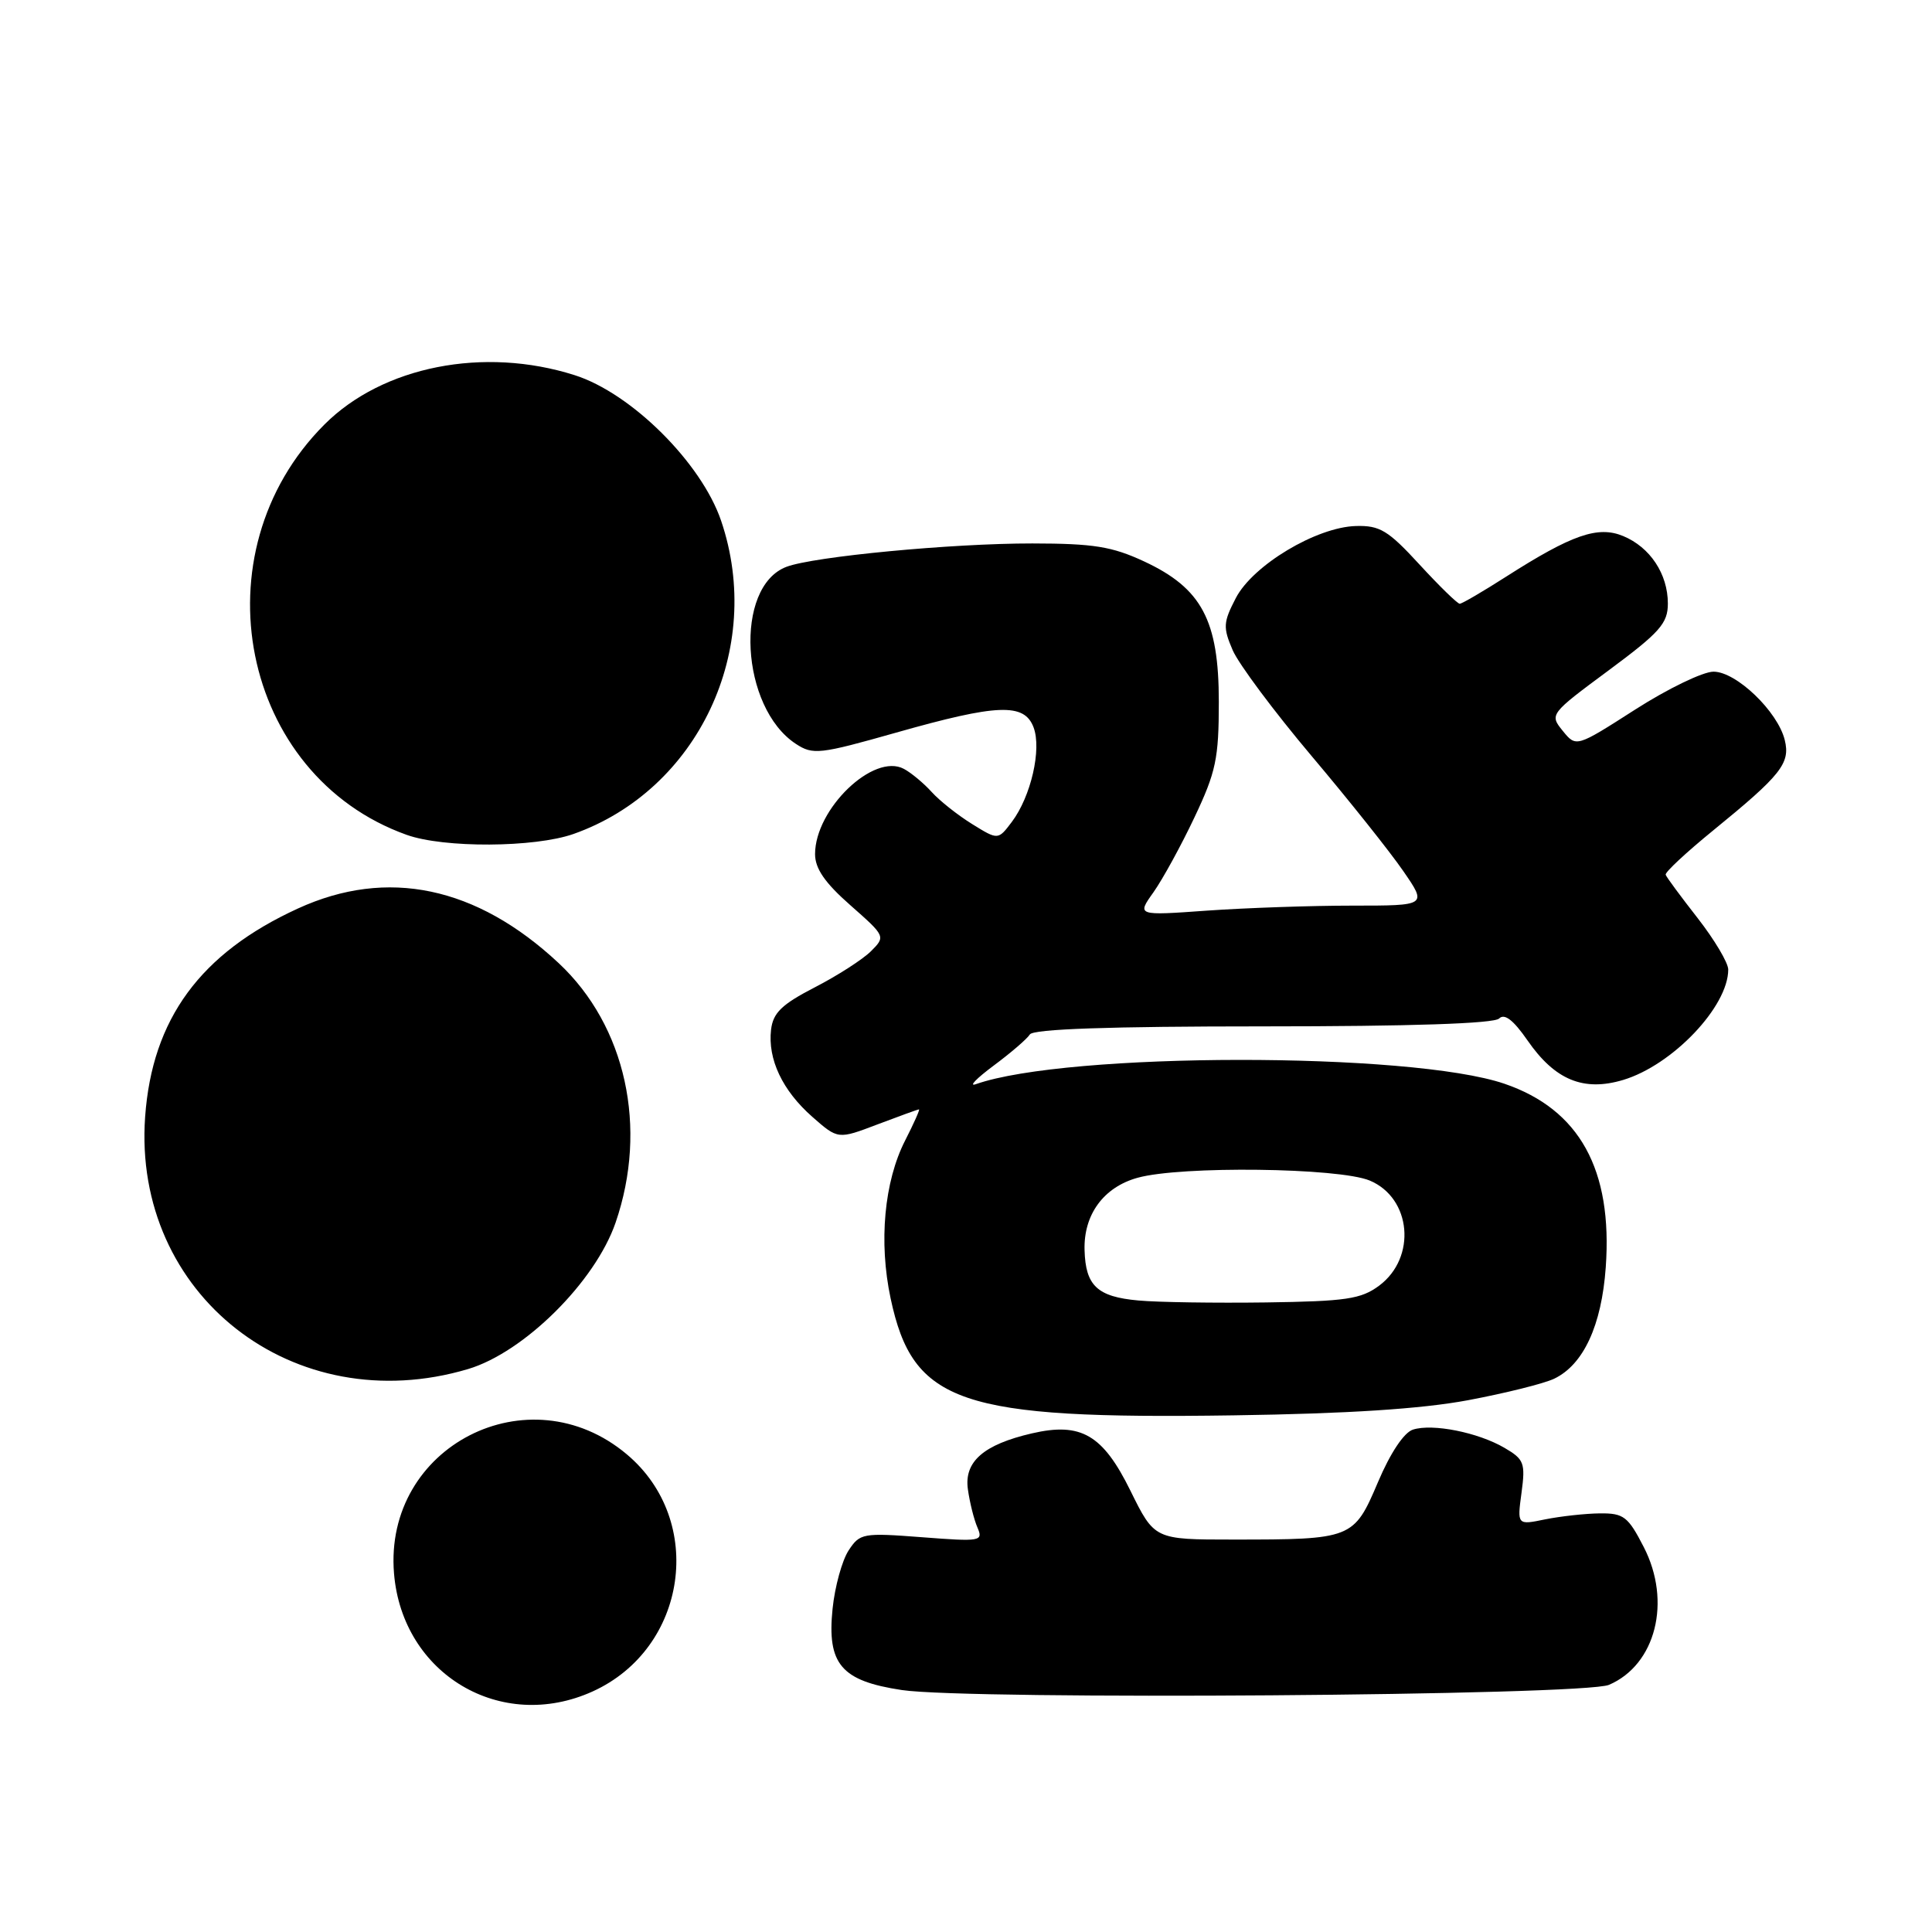 <?xml version="1.0" encoding="UTF-8" standalone="no"?>
<!DOCTYPE svg PUBLIC "-//W3C//DTD SVG 1.1//EN" "http://www.w3.org/Graphics/SVG/1.1/DTD/svg11.dtd" >
<svg xmlns="http://www.w3.org/2000/svg" xmlns:xlink="http://www.w3.org/1999/xlink" version="1.1" viewBox="0 0 256 256">
 <g >
 <path fill="currentColor"
d=" M 78.54 224.12 C 91.08 218.42 93.52 201.50 83.06 192.71 C 70.08 181.78 50.81 191.64 52.21 208.50 C 53.32 221.87 66.41 229.63 78.54 224.12 Z  M 213.20 223.25 C 219.40 220.59 221.52 212.21 217.81 205.00 C 215.73 200.95 215.15 200.50 212.00 200.53 C 210.07 200.55 206.82 200.91 204.76 201.32 C 201.03 202.09 201.03 202.09 201.61 197.79 C 202.14 193.85 201.95 193.36 199.34 191.84 C 195.84 189.80 189.83 188.60 187.23 189.43 C 186.04 189.80 184.22 192.53 182.58 196.41 C 179.39 203.91 179.16 204.00 163.37 204.00 C 152.98 204.00 152.98 204.00 149.78 197.51 C 146.13 190.10 143.24 188.42 136.73 189.93 C 130.33 191.41 127.73 193.68 128.25 197.34 C 128.49 199.08 129.06 201.36 129.52 202.41 C 130.30 204.23 129.95 204.29 122.17 203.69 C 114.33 203.09 113.94 203.16 112.44 205.45 C 111.58 206.77 110.62 210.24 110.32 213.17 C 109.57 220.51 111.46 222.73 119.50 223.94 C 128.47 225.28 209.85 224.69 213.20 223.25 Z  M 194.50 185.54 C 199.45 184.61 204.60 183.33 205.95 182.68 C 209.82 180.82 212.22 175.63 212.77 167.93 C 213.70 154.98 209.29 147.00 199.34 143.60 C 186.93 139.36 141.39 139.40 129.30 143.66 C 128.31 144.01 129.37 142.91 131.65 141.21 C 133.93 139.52 136.10 137.65 136.46 137.07 C 136.90 136.35 147.03 136.00 167.36 136.00 C 186.92 136.00 197.97 135.63 198.64 134.96 C 199.35 134.25 200.52 135.14 202.41 137.87 C 206.04 143.11 209.82 144.67 215.07 143.10 C 221.61 141.14 229.00 133.38 229.00 128.47 C 229.00 127.58 227.18 124.52 224.96 121.67 C 222.74 118.83 220.82 116.24 220.71 115.91 C 220.59 115.59 223.43 112.95 227.00 110.04 C 236.01 102.70 237.25 101.14 236.49 98.06 C 235.56 94.27 230.07 89.00 227.05 89.00 C 225.65 89.00 220.98 91.26 216.67 94.02 C 208.85 99.03 208.85 99.03 207.07 96.84 C 205.31 94.67 205.36 94.60 213.15 88.83 C 219.95 83.79 221.00 82.60 221.00 79.97 C 221.00 76.06 218.65 72.51 215.08 71.03 C 211.73 69.64 208.29 70.84 199.57 76.41 C 196.49 78.38 193.72 80.00 193.42 80.00 C 193.12 80.00 190.72 77.66 188.09 74.80 C 183.93 70.27 182.83 69.61 179.66 69.70 C 174.42 69.85 166.01 74.89 163.75 79.25 C 162.08 82.47 162.04 83.14 163.34 86.16 C 164.14 88.00 168.84 94.30 173.79 100.17 C 178.74 106.03 184.21 112.90 185.94 115.42 C 189.10 120.00 189.10 120.00 179.20 120.00 C 173.76 120.00 165.11 120.30 159.97 120.66 C 150.63 121.33 150.63 121.33 152.84 118.23 C 154.05 116.52 156.50 112.06 158.27 108.31 C 161.12 102.30 161.50 100.50 161.50 93.00 C 161.50 82.19 159.24 77.95 151.60 74.39 C 147.34 72.41 144.90 72.02 136.79 72.01 C 126.10 72.00 107.81 73.74 104.20 75.11 C 97.25 77.76 98.10 93.75 105.46 98.57 C 107.72 100.05 108.60 99.95 118.73 97.08 C 132.19 93.26 135.72 93.13 136.95 96.37 C 138.05 99.27 136.61 105.54 134.07 108.91 C 132.25 111.32 132.25 111.32 128.81 109.19 C 126.92 108.02 124.50 106.11 123.45 104.94 C 122.39 103.77 120.73 102.39 119.77 101.88 C 115.76 99.73 108.01 107.17 108.00 113.17 C 108.00 115.09 109.30 116.98 112.68 119.95 C 117.34 124.06 117.36 124.09 115.40 126.05 C 114.31 127.13 110.97 129.28 107.96 130.83 C 103.58 133.09 102.44 134.20 102.17 136.43 C 101.71 140.35 103.68 144.51 107.64 147.99 C 111.04 150.98 111.04 150.98 116.27 148.99 C 119.15 147.90 121.62 147.00 121.77 147.00 C 121.92 147.00 121.09 148.86 119.93 151.13 C 117.16 156.57 116.42 164.56 118.01 172.04 C 120.97 185.97 127.16 188.08 163.50 187.54 C 178.61 187.32 188.32 186.69 194.50 185.54 Z  M 62.01 181.41 C 69.44 179.20 78.87 169.84 81.57 162.00 C 85.89 149.43 82.93 135.95 74.03 127.62 C 63.14 117.44 51.31 114.96 39.48 120.38 C 26.55 126.30 20.16 135.01 19.23 147.99 C 17.55 171.55 38.93 188.26 62.01 181.41 Z  M 75.98 110.51 C 92.51 104.67 101.32 85.98 95.55 69.00 C 92.94 61.33 83.65 52.09 76.14 49.71 C 64.11 45.88 50.70 48.53 42.99 56.25 C 25.97 73.27 31.88 102.76 53.88 110.62 C 58.82 112.39 70.83 112.32 75.98 110.51 Z  M 150.83 172.32 C 145.40 171.83 143.84 170.37 143.71 165.65 C 143.57 160.94 146.24 157.30 150.74 156.06 C 156.49 154.46 177.39 154.72 181.50 156.43 C 187.03 158.75 187.73 166.64 182.74 170.36 C 180.34 172.14 178.35 172.43 167.74 172.58 C 161.01 172.67 153.40 172.56 150.83 172.32 Z "/>
</g>
</svg>
